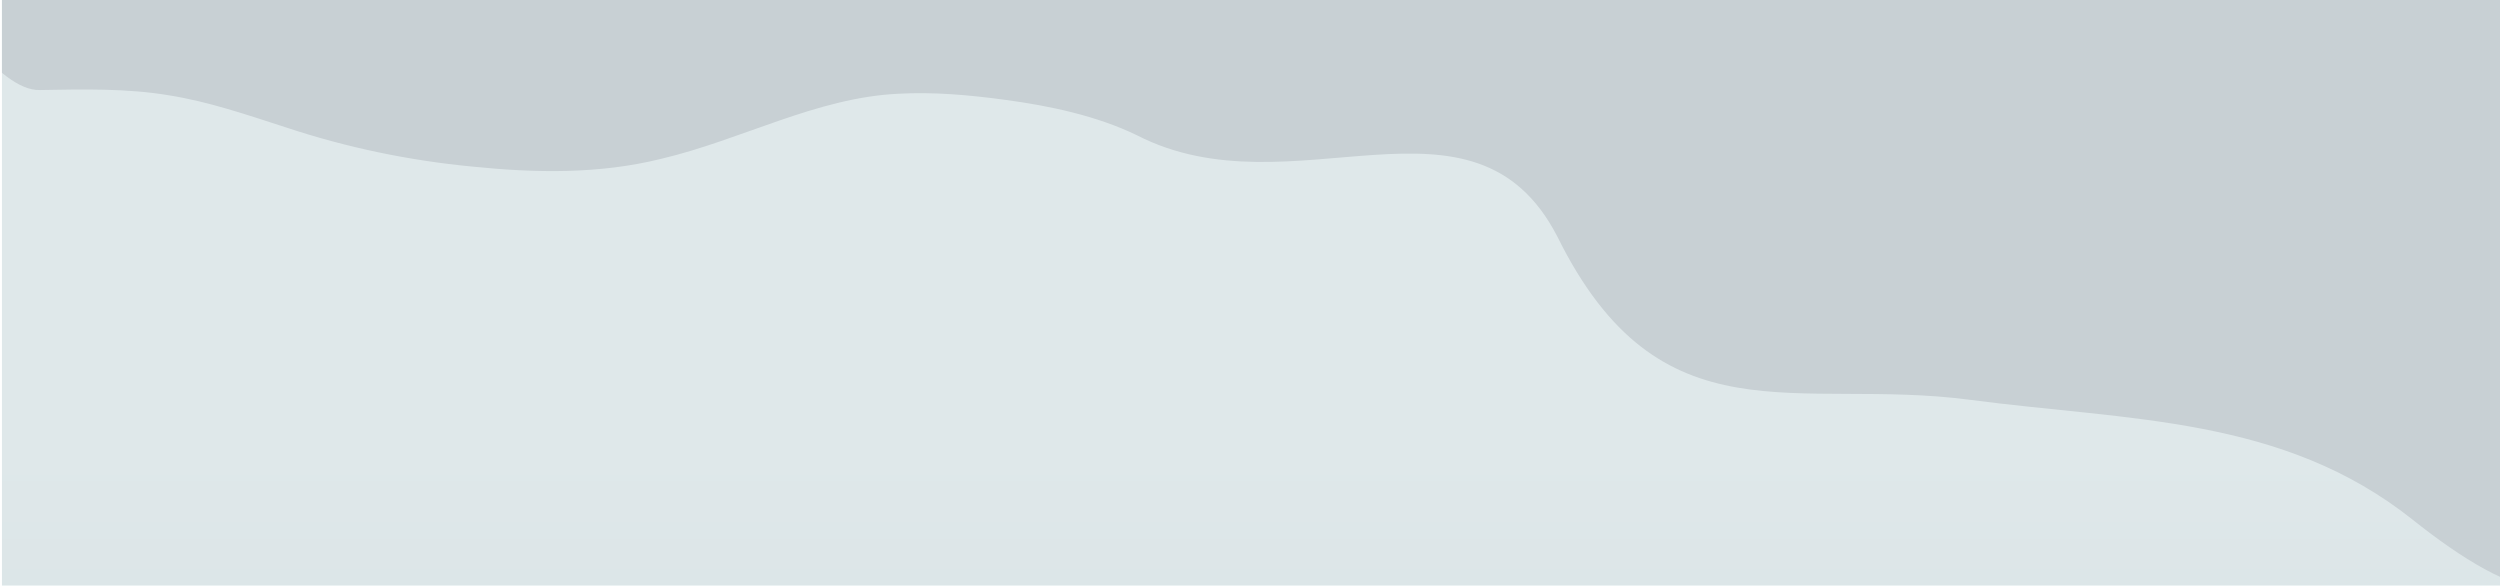 <?xml version="1.0" encoding="utf-8"?>
<!-- Generator: Adobe Illustrator 25.0.0, SVG Export Plug-In . SVG Version: 6.00 Build 0)  -->
<svg version="1.1" id="圖層_1" xmlns="http://www.w3.org/2000/svg" xmlns:xlink="http://www.w3.org/1999/xlink" x="0px" y="0px"
	 viewBox="0 0 1280 300" style="enable-background:new 0 0 1280 300;" xml:space="preserve">
<style type="text/css">
	.st0{clip-path:url(#SVGID_2_);}
	.st1{fill:url(#SVGID_3_);}
	.st2{fill:#C8D0D4;}
</style>
<g>
	<defs>
		<rect id="SVGID_1_" x="1" y="-0.2" width="1280" height="300"/>
	</defs>
	<clipPath id="SVGID_2_">
		<use xlink:href="#SVGID_1_"  style="overflow:visible;"/>
	</clipPath>
	<g class="st0">
		
			<linearGradient id="SVGID_3_" gradientUnits="userSpaceOnUse" x1="571.462" y1="858.289" x2="571.462" y2="-1139.001" gradientTransform="matrix(1 0 0 -1 0 250.639)">
			<stop  offset="0.42" style="stop-color:#DFE8EA"/>
			<stop  offset="0.48" style="stop-color:#DAE4E6"/>
			<stop  offset="0.56" style="stop-color:#CBD9D9"/>
			<stop  offset="0.65" style="stop-color:#B1C7C4"/>
			<stop  offset="0.74" style="stop-color:#8EADA8"/>
			<stop  offset="0.83" style="stop-color:#618D82"/>
			<stop  offset="0.93" style="stop-color:#2B6556"/>
			<stop  offset="1" style="stop-color:#004632"/>
		</linearGradient>
		<polygon class="st1" points="1600,-458.8 -320,-458.8 -320,288.6 -457.1,288.6 -457.1,1169.6 1600,1169.6 		"/>
		<path class="st2" d="M-856.8,15.8c8.3,5,17-101.3,27.2-99.3c18.7,3.5,38,6.6,56.8,10.6c74,15.2,149.9,32.9,225.1,41.6
			c31.7,4,62.5-9.7,93.6-9c17,0.4,3.3,13.2,55.3-11.3c11.2-5.3,23.7-2.4,35.6-6.7c87.6-31,174.8,48.5,265.7,41.2
			C-79.2-18-59-18.4-43.3-8.4s42,55.1,63.7,54.5c22.2-0.4,44.7-0.9,66.1,2.7c20.2,3.2,39.7,9.9,59.8,16.4c31,10.3,63.1,17,95.6,20.1
			c32.3,3.3,65,3.9,96.7-4C379.7,71.6,417.9,50,459.9,48c18-1,36.1,0.6,54.6,3.1c23.1,3.1,47.1,8.2,67.7,18.2
			c79.6,40.8,172.3-31.4,215.2,51.9c52.6,106.3,122.4,71.8,211.2,83.5c81.8,10.8,160.1,8.4,226.7,61.4c25.1,20,50.3,35.5,67.4,35.2
			c34.8-0.6,70.4,4.7,103.1,19.8l0.3,0.1c35.6,16.9,76.4,46,102.6-2.1c19.4-36.4,20.5-56.6,57.3-79.6c22.4-13.8,47.8-24,72-31.4
			c20.7-6.6,42.3-7.9,63-13.4c28.6-7.9,50.5-28.8,58.4-61.5c5.3-18.4,3.4-3,0.9-21.7c-1.8-17.7-1.9-35,5.3-51
			c7.6-17.5,22.1-31.7,34.6-46c9-10,5,14.1,14.3,4.6c43.7-45.2,98.1-74.6,142-119.7c22.2-22,44.3,49.9,66.9,28.6
			c19-17.5,35.8-36,59-44.4c14.8-5.4,30.8-5.8,45.3-10.2c24.8-7.7,22.7-24.7,7.6-40.5c-9.2-9.3-20.7-16.8-31.6-24.1
			c-23.2-15.4-50.4-32.3-73.4-48.7c-7.8-5.9-16-12.3-23.6-17.7c-16.1-11.5-32.6-12.6-53-14.2c-16.4-0.7-32.7-2.9-48.7-6.5
			c-84.7-23.6-170.2-44.2-256.5-61.7v-578.8H-418.7v565c-17,11.8-32.9,109.6-50.1,120.9c-14.5,9.7-29.7,18.1-44.5,27.4
			c-31.3,19.7-59.2,44.9-89.4,66.3c-22.4,16.9-44.9,33.6-68.9,46.5c-43.4,21.1-89.8,33.4-135.1,48c-20.4,6.4-47.9,16.2-58,37.8
			C-869,2-864,11.6-856.8,15.8z"/>
	</g>
</g>
</svg>
